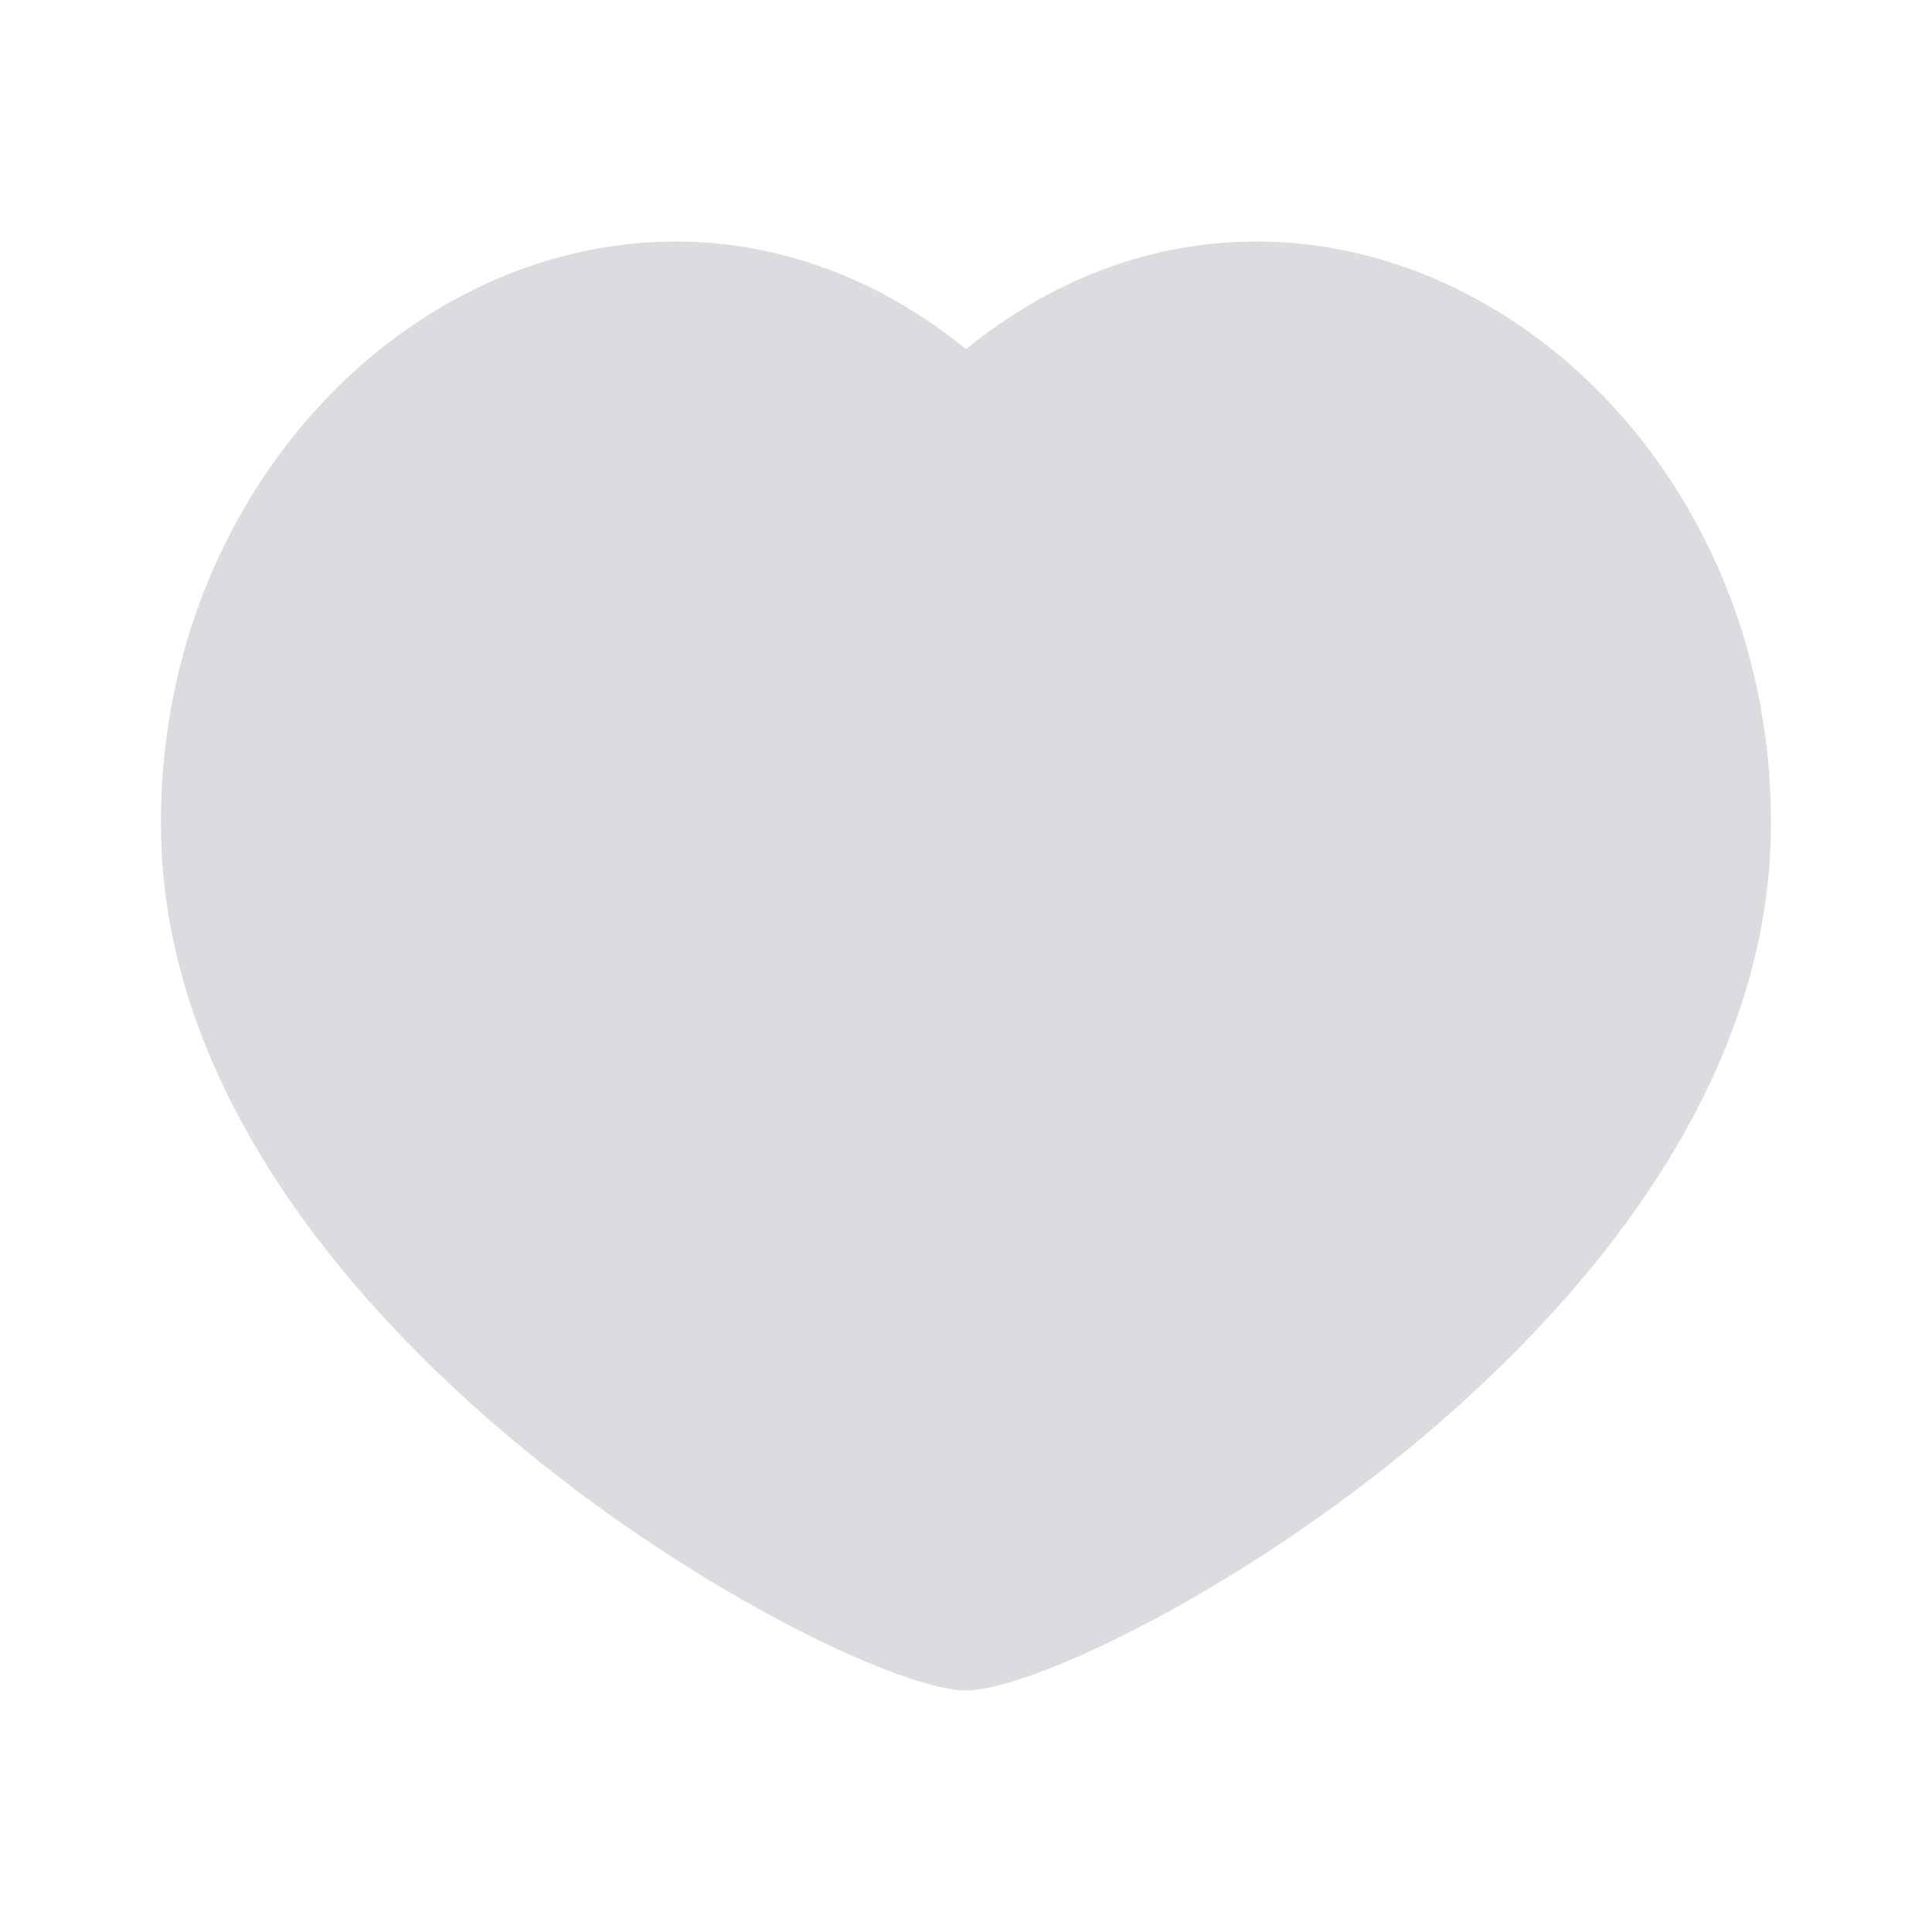 <svg xmlns="http://www.w3.org/2000/svg" width="18" height="18" viewBox="0 0 18 18" fill="none">
  <g clip-path="url(#clip0_169_1971)">
    <path d="M13.87 2.851C15.442 3.766 16.547 5.626 16.498 7.795C16.395 12.375 10.125 15.75 9 15.75C7.875 15.75 1.604 12.375 1.501 7.795C1.453 5.626 2.558 3.767 4.129 2.851C5.599 1.995 7.446 1.99 9 3.253C10.554 1.99 12.4 1.994 13.87 2.851Z" fill="#DBDCDF"/>
  </g>
  <defs>
    <clipPath id="clip0_169_1971">
      <rect width="18" height="18" fill="white"/>
    </clipPath>
  </defs>
</svg>
